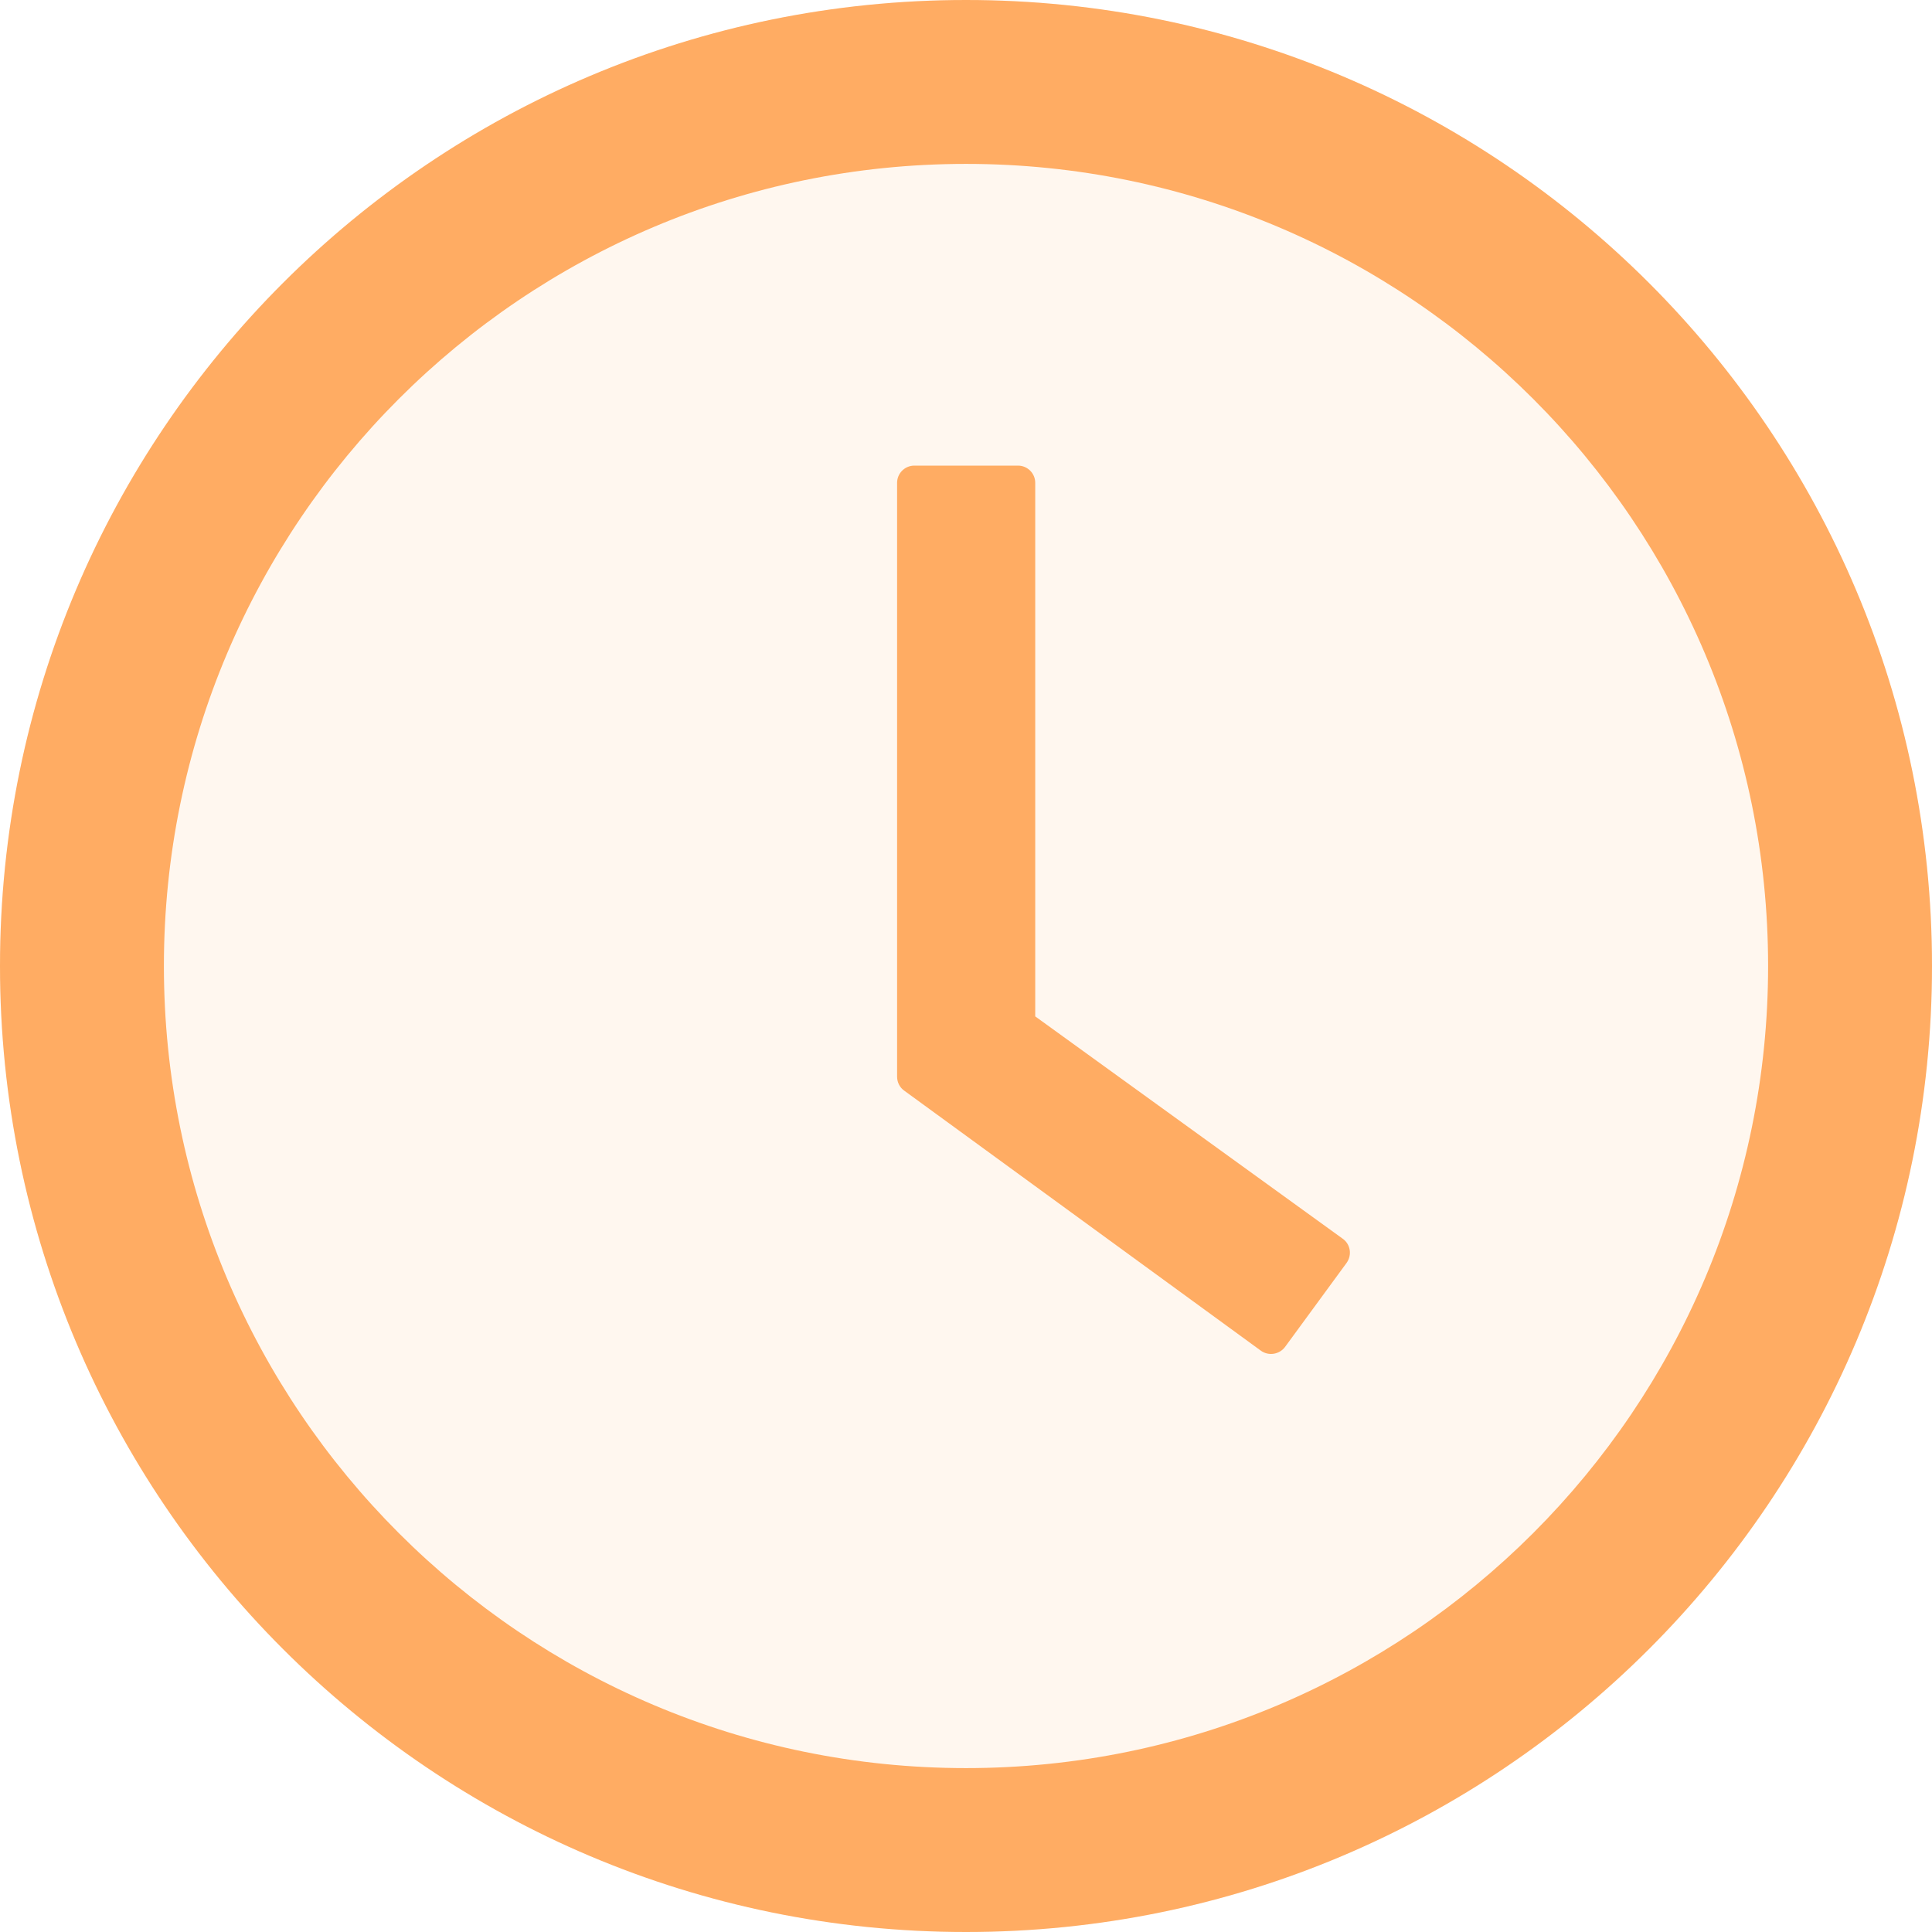 <svg width="12" height="12" viewBox="0 0 12 12" fill="none" xmlns="http://www.w3.org/2000/svg">
<circle cx="6" cy="6" r="6" fill="#FFAC63" fill-opacity="0.1"/>
<path d="M6 0C2.687 0 0 2.687 0 6C0 9.313 2.687 12 6 12C9.313 12 12 9.313 12 6C12 2.687 9.313 0 6 0ZM6 10.982C3.249 10.982 1.018 8.751 1.018 6C1.018 3.249 3.249 1.018 6 1.018C8.751 1.018 10.982 3.249 10.982 6C10.982 8.751 8.751 10.982 6 10.982Z" fill="#FFAC63"/>
<path d="M8.34 7.694L6.43 6.313V2.999C6.43 2.94 6.382 2.892 6.323 2.892H5.679C5.62 2.892 5.572 2.94 5.572 2.999V6.687C5.572 6.722 5.588 6.754 5.616 6.774L7.831 8.389C7.879 8.424 7.946 8.413 7.981 8.367L8.364 7.844C8.399 7.795 8.388 7.728 8.34 7.694Z" fill="#FFAC63"/>
</svg>
